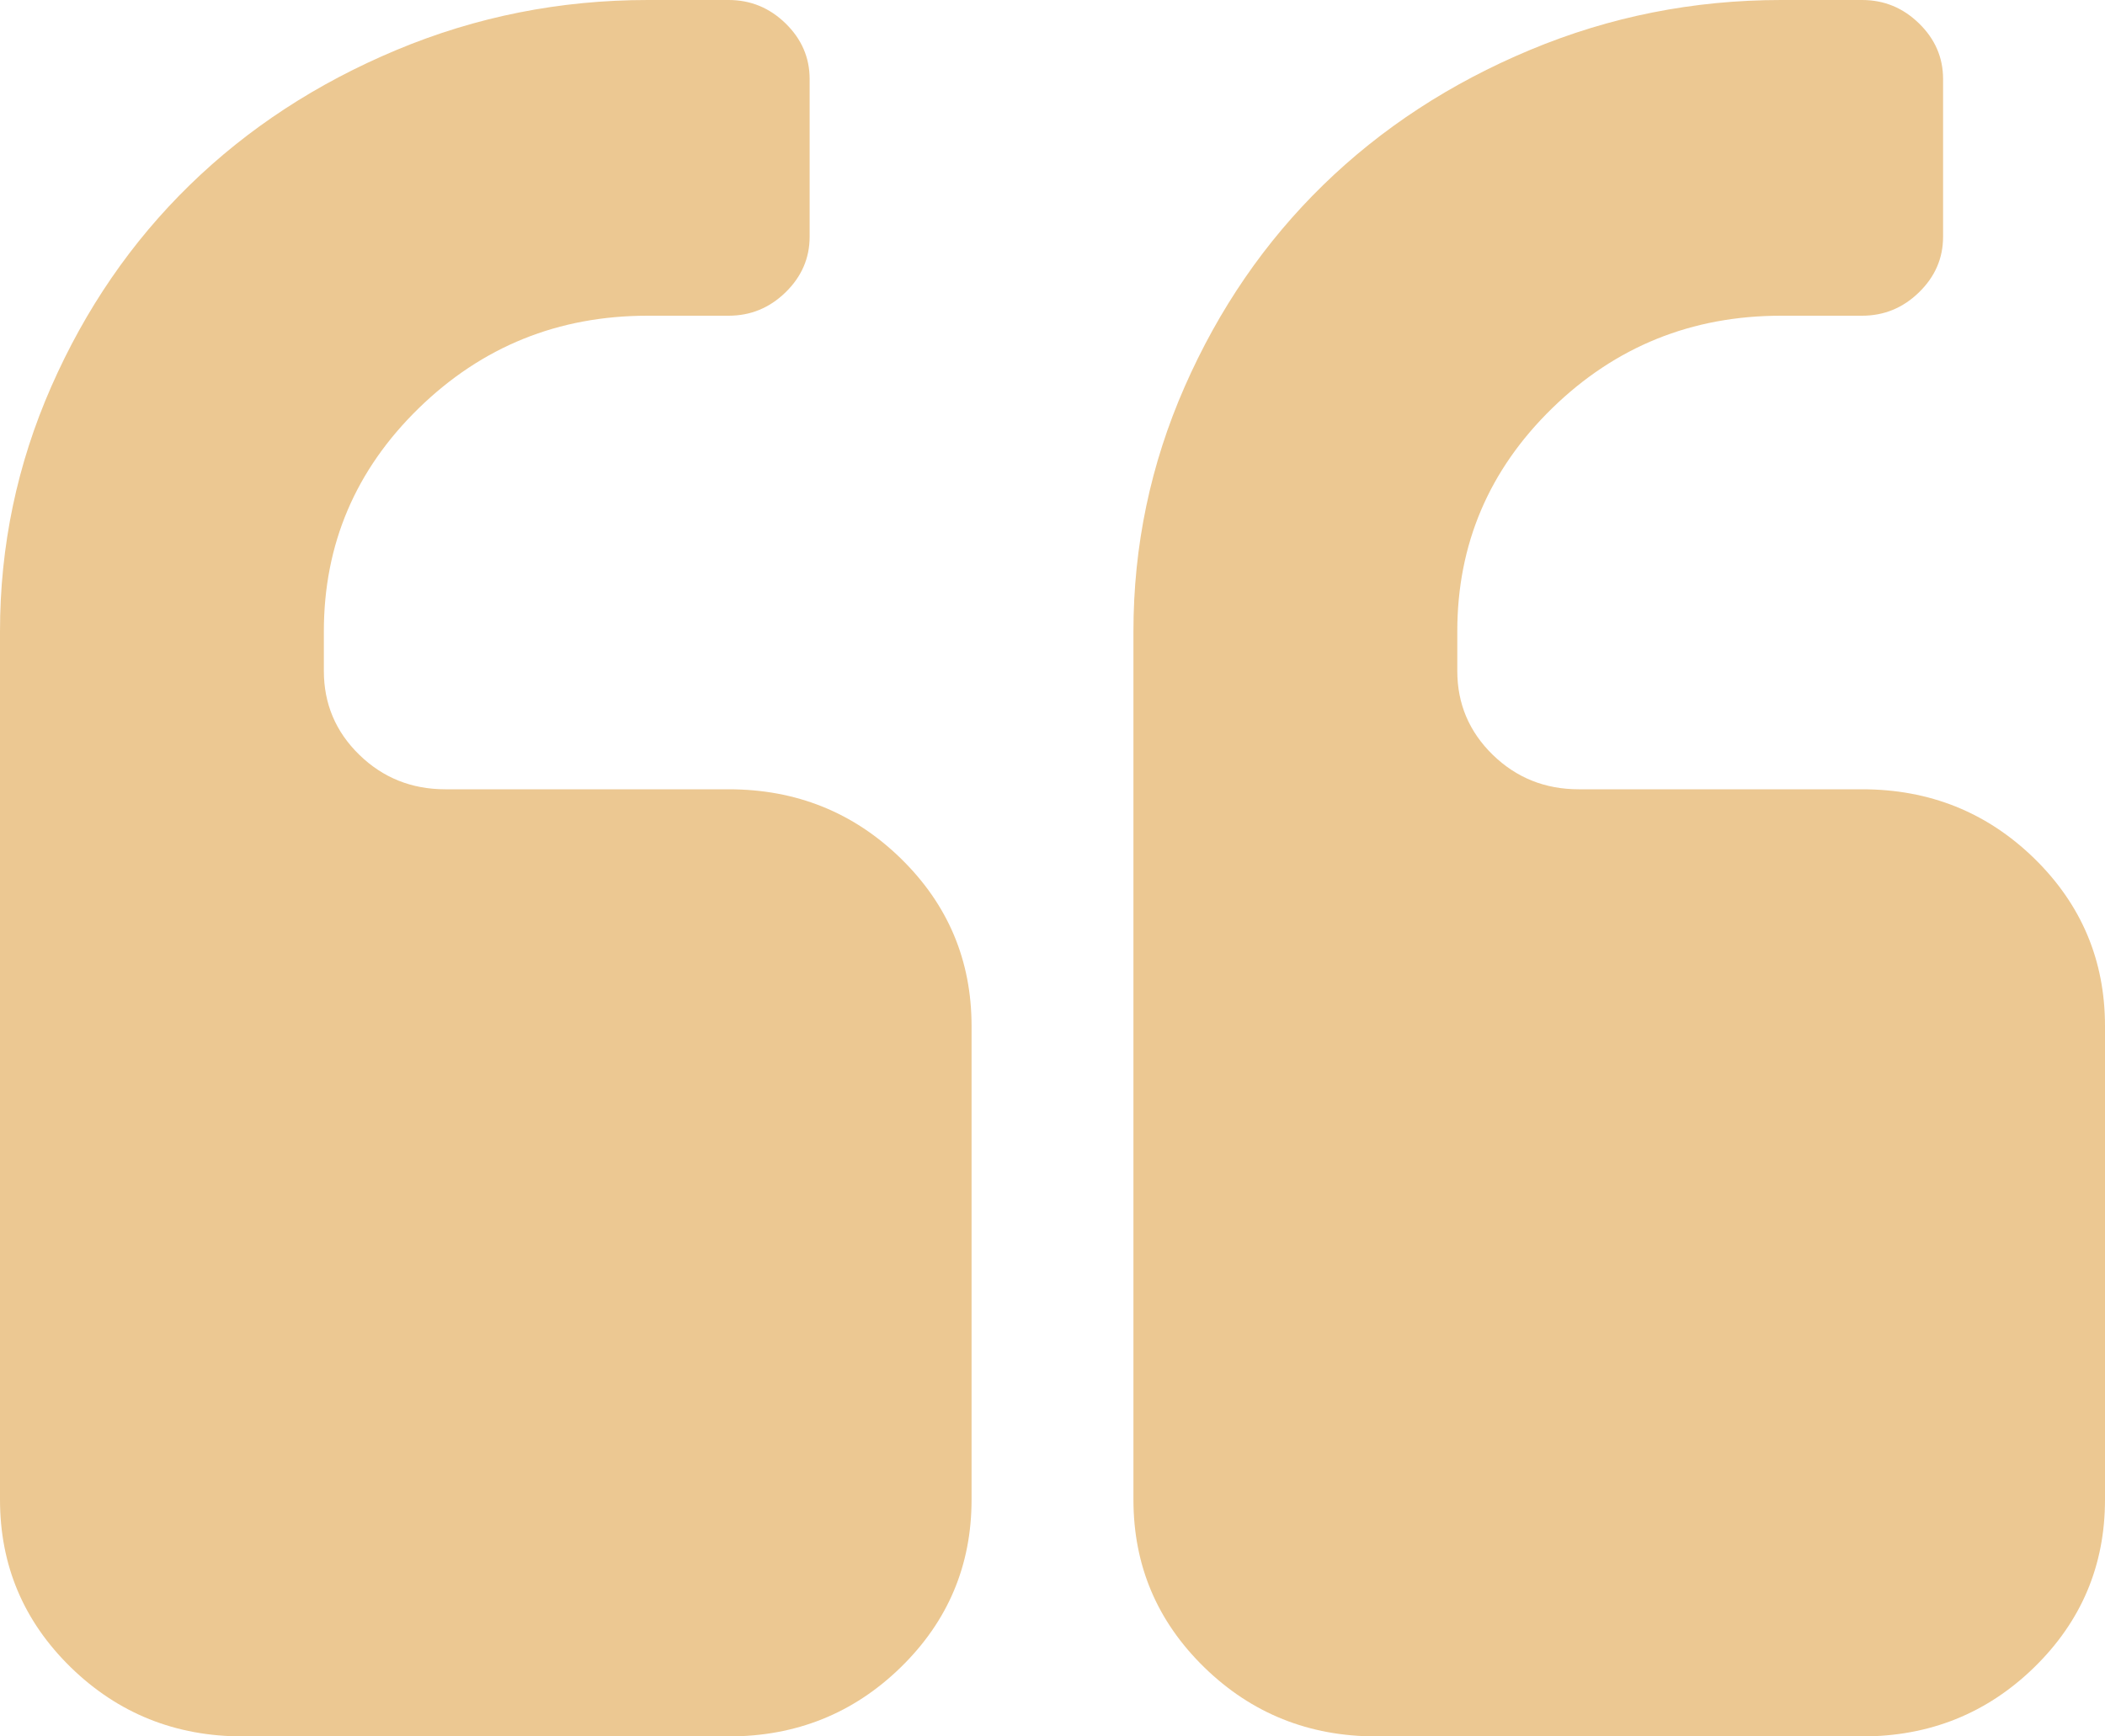 <svg width="40" height="33" viewBox="0 0 40 33" fill="none" xmlns="http://www.w3.org/2000/svg">
<path d="M18.462 19.5V28.5C18.462 29.75 18.013 30.812 17.115 31.688C16.218 32.562 15.128 33 13.846 33H4.615C3.333 33 2.244 32.562 1.346 31.688C0.449 30.812 0 29.75 0 28.5V12C0 10.375 0.325 8.824 0.974 7.348C1.623 5.871 2.5 4.594 3.606 3.516C4.712 2.438 6.022 1.582 7.536 0.949C9.05 0.316 10.641 0 12.308 0H13.846C14.263 0 14.623 0.148 14.928 0.445C15.232 0.742 15.385 1.094 15.385 1.5V4.5C15.385 4.906 15.232 5.258 14.928 5.555C14.623 5.852 14.263 6 13.846 6H12.308C10.609 6 9.159 6.586 7.957 7.758C6.755 8.93 6.154 10.344 6.154 12V12.75C6.154 13.375 6.378 13.906 6.827 14.344C7.276 14.781 7.821 15 8.462 15H13.846C15.128 15 16.218 15.438 17.115 16.312C18.013 17.188 18.462 18.25 18.462 19.5ZM40 19.5V28.5C40 29.75 39.551 30.812 38.654 31.688C37.756 32.562 36.667 33 35.385 33H26.154C24.872 33 23.782 32.562 22.885 31.688C21.987 30.812 21.538 29.75 21.538 28.5V12C21.538 10.375 21.863 8.824 22.512 7.348C23.161 5.871 24.038 4.594 25.144 3.516C26.25 2.438 27.56 1.582 29.075 0.949C30.589 0.316 32.179 0 33.846 0H35.385C35.801 0 36.162 0.148 36.466 0.445C36.771 0.742 36.923 1.094 36.923 1.5V4.5C36.923 4.906 36.771 5.258 36.466 5.555C36.162 5.852 35.801 6 35.385 6H33.846C32.147 6 30.697 6.586 29.495 7.758C28.293 8.93 27.692 10.344 27.692 12V12.75C27.692 13.375 27.917 13.906 28.365 14.344C28.814 14.781 29.359 15 30 15H35.385C36.667 15 37.756 15.438 38.654 16.312C39.551 17.188 40 18.25 40 19.5Z" fill="#ECC892"/>
</svg>
